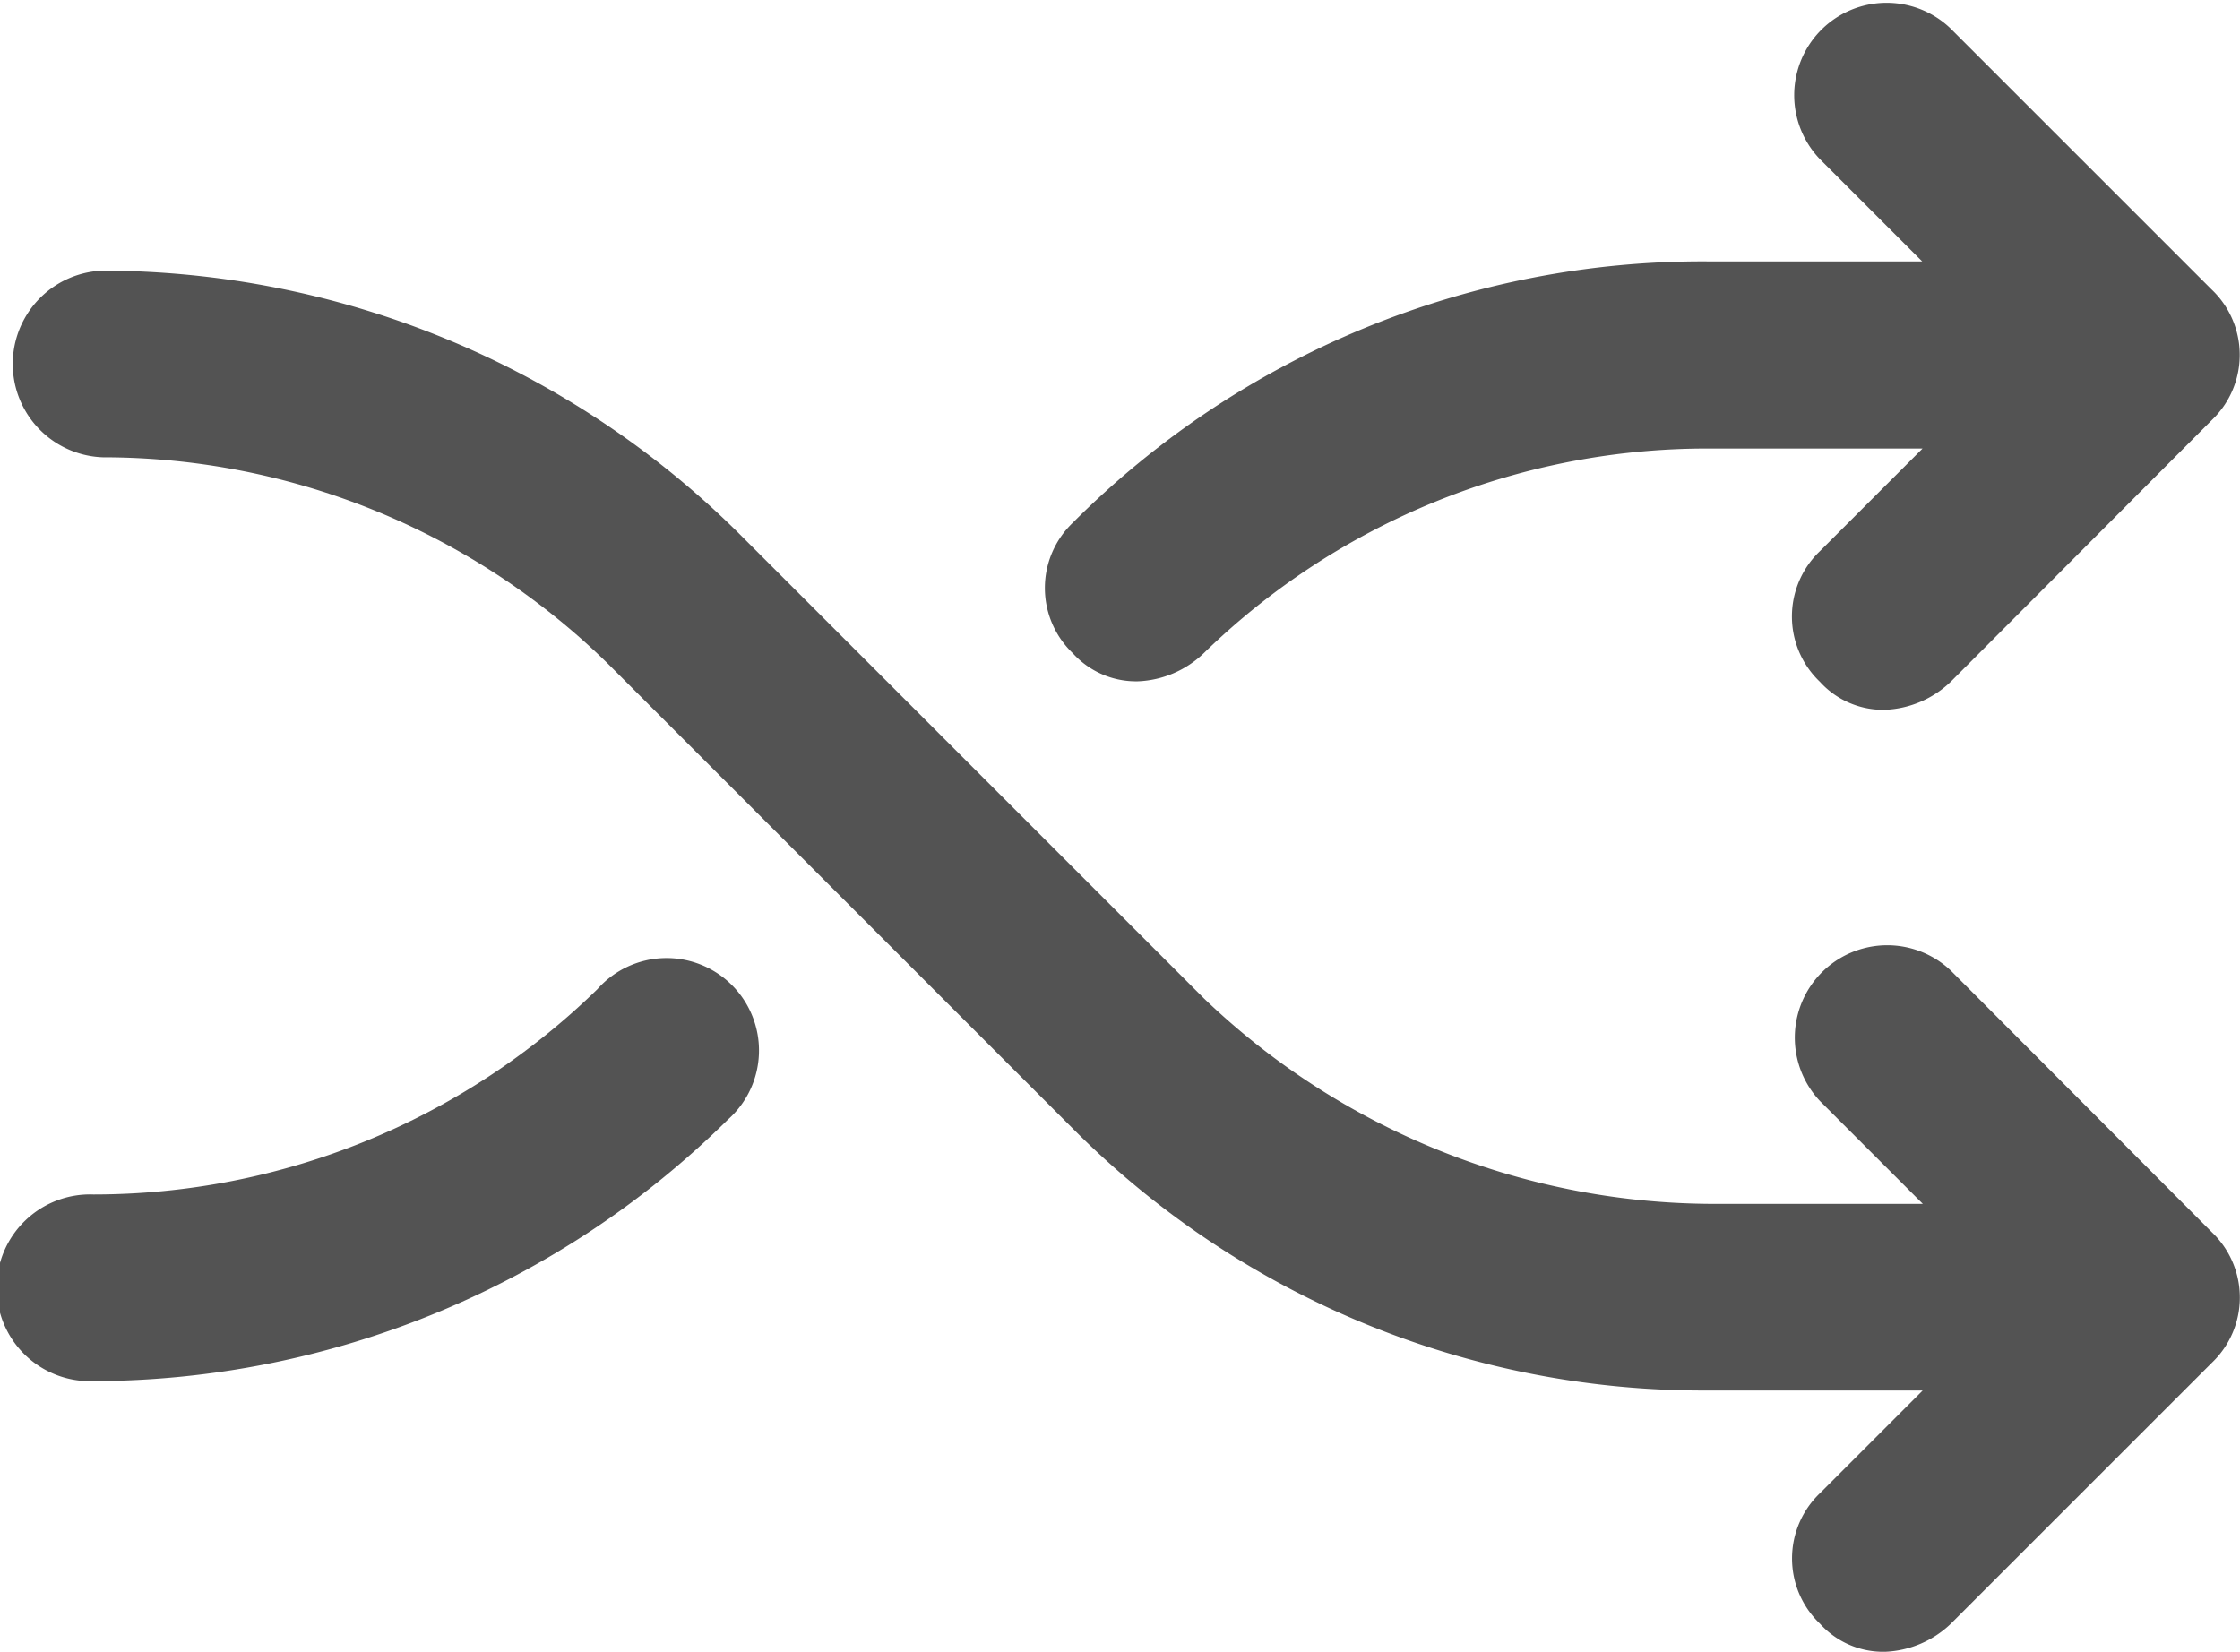 <svg class="song-btn" xmlns="http://www.w3.org/2000/svg" width="18.396" height="13.567" viewBox="0 0 18.396 13.567" fill="#535353">
    <path id="Path_3" data-name="Path 3" d="M8.867,24.949a.767.767,0,1,1,0-1.533,5.923,5.923,0,0,0,4.139-1.686A.759.759,0,1,1,14.079,22.8,7.433,7.433,0,0,1,8.867,24.949Z" transform="translate(-8.1 -13.605)"/>
    <path id="Path_4" data-name="Path 4" d="M26.29,23.068l-2.146,2.146a.828.828,0,0,1-.537.23.7.7,0,0,1-.537-.23.741.741,0,0,1,0-1.073l.843-.843H22.151a7.3,7.3,0,0,1-5.212-2.146l-3.833-3.833a5.923,5.923,0,0,0-4.139-1.686.767.767,0,0,1,0-1.533,7.433,7.433,0,0,1,5.212,2.146l3.833,3.833a6.062,6.062,0,0,0,4.139,1.686h1.763l-.843-.843a.759.759,0,0,1,1.073-1.073L26.29,22A.74.74,0,0,1,26.29,23.068Z" transform="translate(-8.123 -11.877)"/>
    <path id="Path_5" data-name="Path 5" d="M28.881,14.649,26.735,16.8a.828.828,0,0,1-.537.23.7.7,0,0,1-.537-.23.741.741,0,0,1,0-1.073l.843-.843H24.742A5.923,5.923,0,0,0,20.6,16.566a.828.828,0,0,1-.537.23.7.7,0,0,1-.537-.23.741.741,0,0,1,0-1.073,7.3,7.3,0,0,1,5.212-2.146h1.763l-.843-.843a.759.759,0,0,1,1.073-1.073l2.146,2.146A.74.74,0,0,1,28.881,14.649Z" transform="translate(-10.715 -11.2)"/>
</svg>